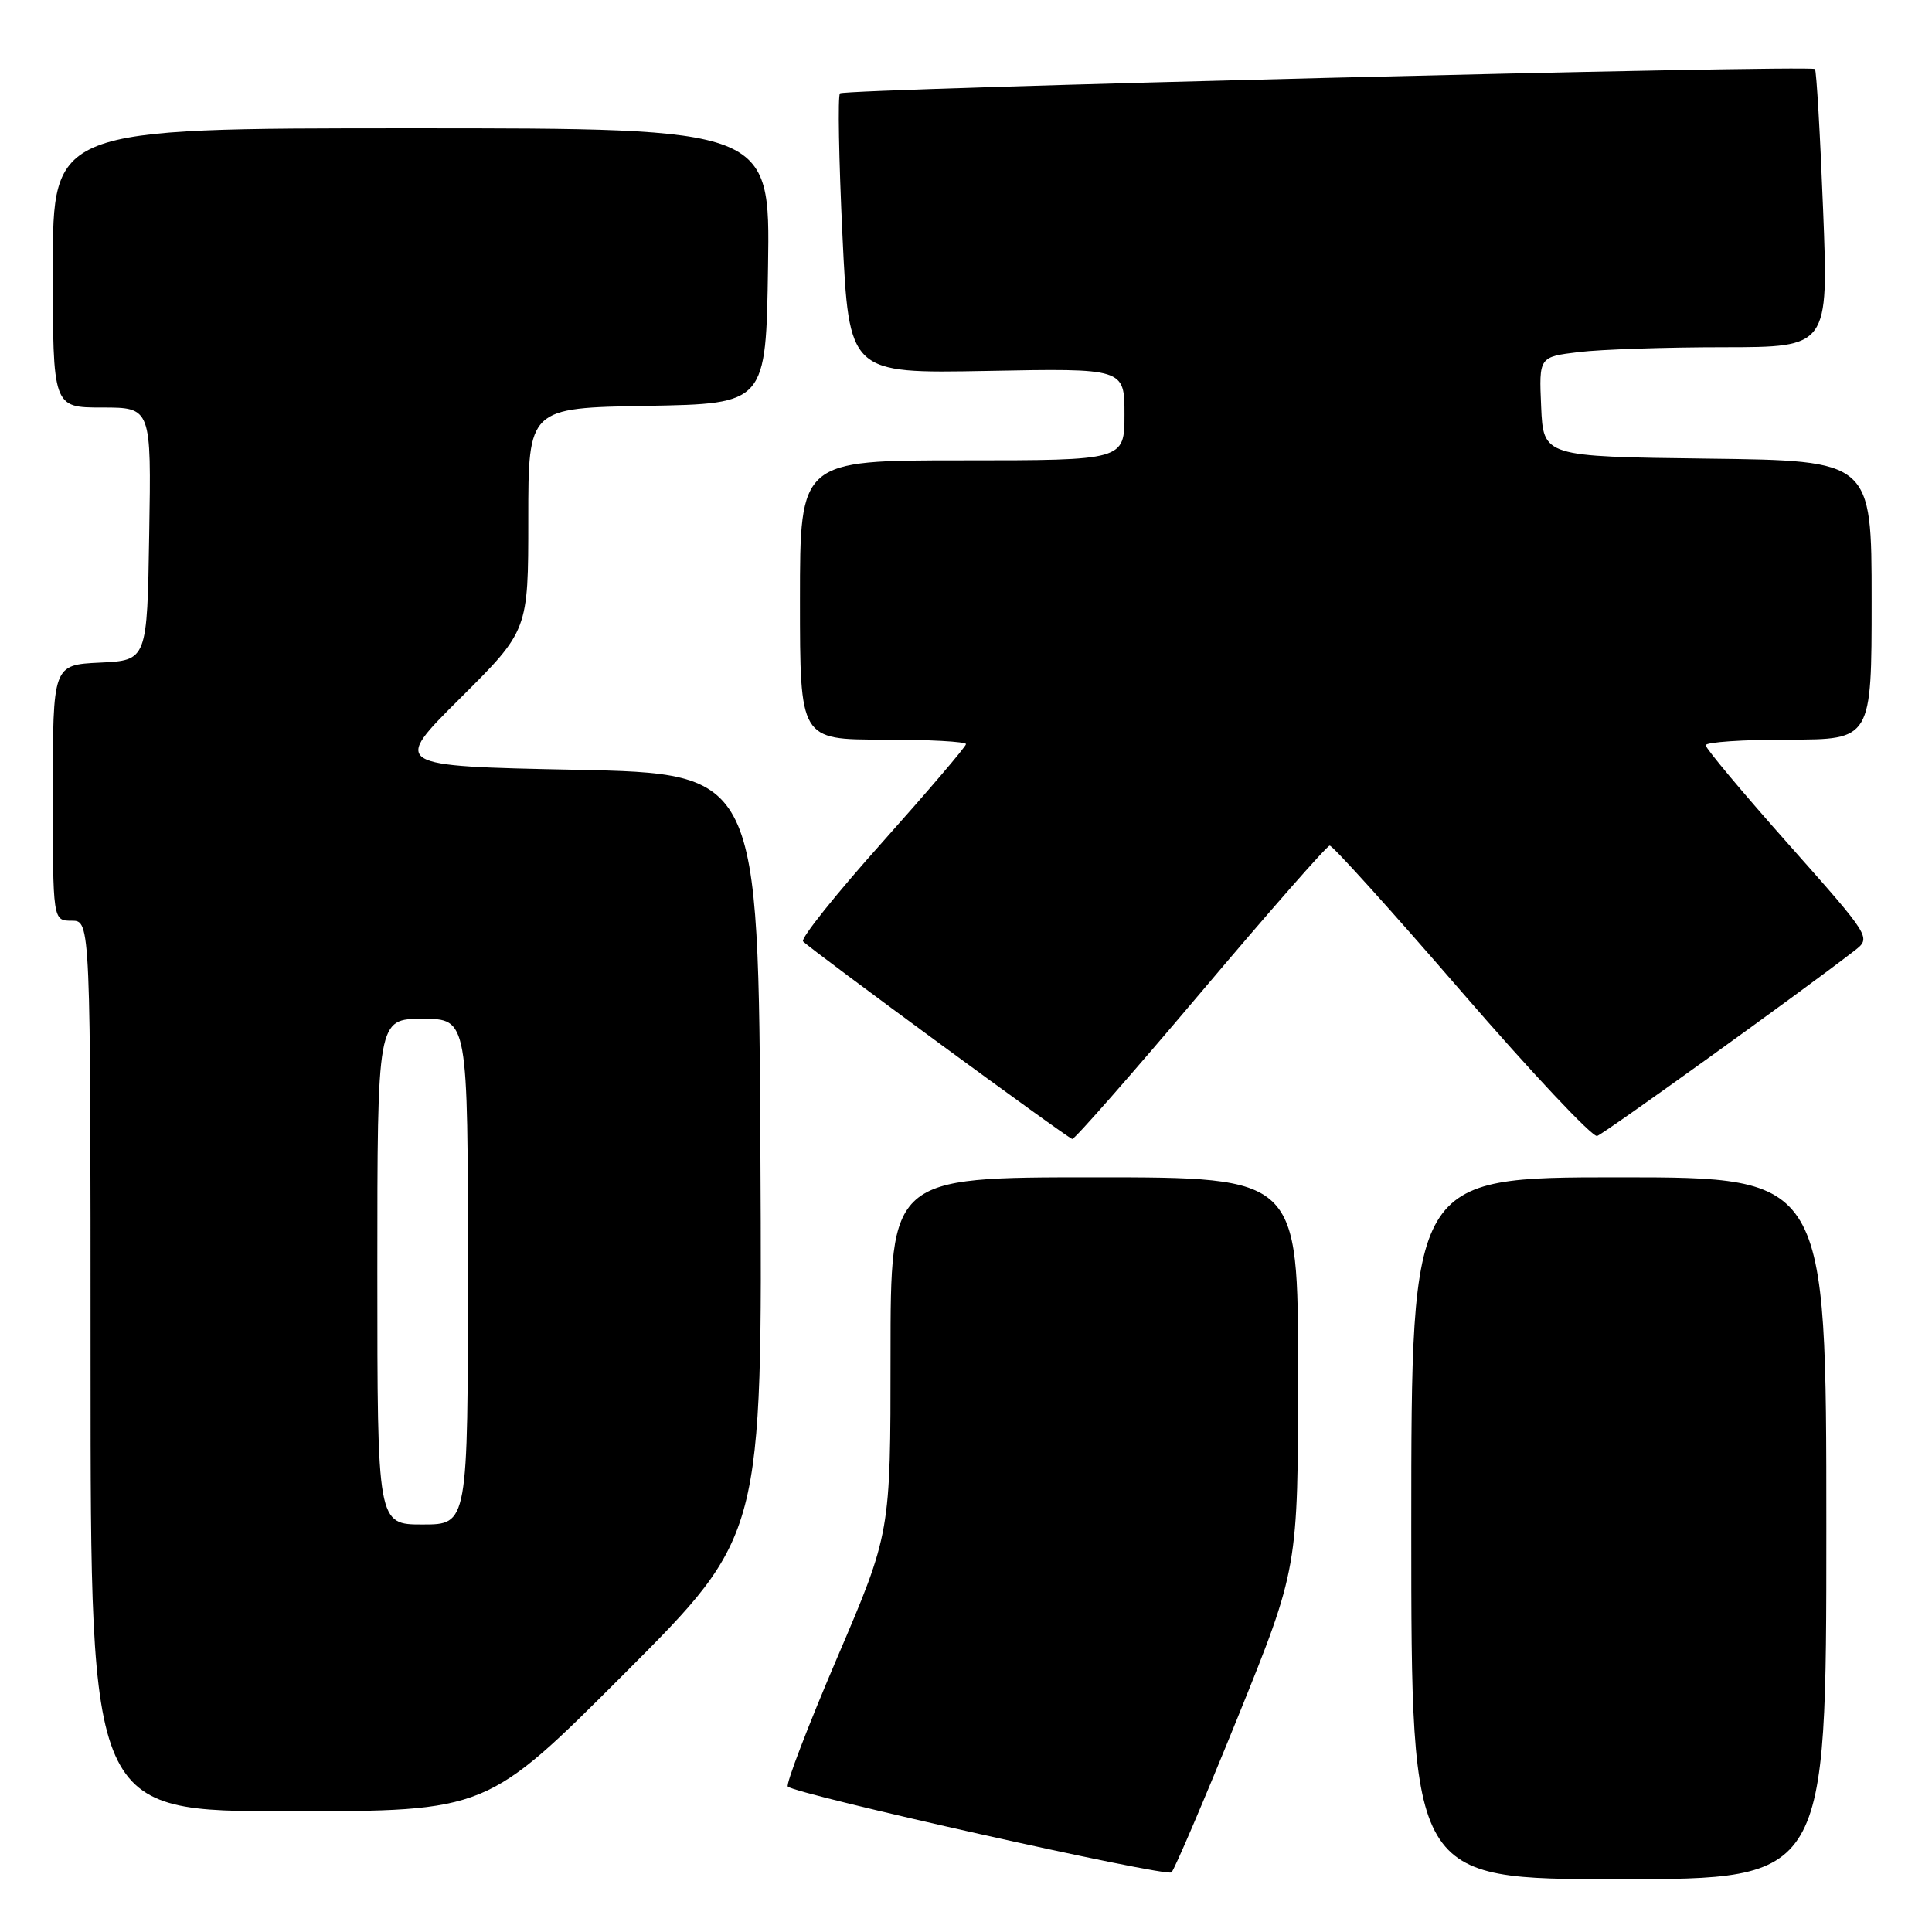 <?xml version="1.0" encoding="UTF-8" standalone="no"?>
<!DOCTYPE svg PUBLIC "-//W3C//DTD SVG 1.1//EN" "http://www.w3.org/Graphics/SVG/1.1/DTD/svg11.dtd" >
<svg xmlns="http://www.w3.org/2000/svg" xmlns:xlink="http://www.w3.org/1999/xlink" version="1.1" viewBox="0 0 256 256">
 <g >
 <path fill="currentColor"
d=" M 163.98 227.62 C 172.00 207.80 172.00 207.80 172.00 181.90 C 172.00 156.00 172.00 156.00 145.00 156.00 C 118.00 156.00 118.00 156.00 118.00 179.57 C 118.00 203.13 118.00 203.13 110.93 219.66 C 107.04 228.76 104.10 236.43 104.39 236.73 C 105.43 237.76 154.51 248.75 155.23 248.10 C 155.62 247.74 159.56 238.53 163.98 227.62 Z  M 242.00 202.50 C 242.00 156.00 242.00 156.00 214.50 156.00 C 187.00 156.00 187.00 156.00 187.00 202.50 C 187.00 249.00 187.00 249.00 214.50 249.00 C 242.00 249.00 242.00 249.00 242.00 202.50 Z  M 82.77 221.73 C 101.02 203.46 101.02 203.46 100.76 152.98 C 100.50 102.50 100.50 102.50 76.23 102.00 C 51.95 101.50 51.95 101.50 60.98 92.52 C 70.00 83.54 70.00 83.54 70.00 68.80 C 70.00 54.05 70.00 54.05 85.75 53.78 C 101.50 53.50 101.50 53.50 101.77 35.25 C 102.05 17.00 102.05 17.00 54.52 17.00 C 7.00 17.00 7.00 17.00 7.00 35.50 C 7.00 54.00 7.00 54.00 13.52 54.00 C 20.05 54.00 20.05 54.00 19.77 70.75 C 19.50 87.50 19.50 87.50 13.25 87.80 C 7.00 88.10 7.00 88.10 7.00 105.05 C 7.00 122.00 7.00 122.00 9.50 122.00 C 12.00 122.00 12.00 122.00 12.00 181.00 C 12.00 240.00 12.00 240.00 38.26 240.00 C 64.52 240.00 64.52 240.00 82.77 221.73 Z  M 159.08 131.55 C 168.11 120.86 175.81 112.08 176.19 112.05 C 176.57 112.02 184.45 120.75 193.69 131.44 C 202.94 142.13 211.01 150.72 211.63 150.52 C 212.58 150.21 238.90 131.27 245.73 125.97 C 247.96 124.24 247.96 124.24 236.99 111.87 C 230.95 105.07 226.01 99.16 226.01 98.75 C 226.00 98.34 230.95 98.00 237.00 98.00 C 248.00 98.00 248.00 98.00 248.00 79.52 C 248.00 61.04 248.00 61.04 226.25 60.77 C 204.50 60.50 204.50 60.50 204.21 53.89 C 203.92 47.29 203.92 47.29 209.21 46.65 C 212.12 46.30 220.75 46.01 228.40 46.01 C 242.29 46.00 242.29 46.00 241.57 27.76 C 241.18 17.73 240.69 9.35 240.49 9.15 C 239.91 8.58 111.90 11.76 111.30 12.37 C 111.00 12.66 111.15 21.14 111.63 31.20 C 112.50 49.49 112.50 49.49 130.75 49.15 C 149.00 48.80 149.00 48.80 149.00 54.90 C 149.00 61.00 149.00 61.00 127.50 61.00 C 106.00 61.00 106.00 61.00 106.00 79.50 C 106.00 98.00 106.00 98.00 117.00 98.00 C 123.05 98.00 128.00 98.27 128.00 98.60 C 128.00 98.92 122.99 104.79 116.88 111.64 C 110.76 118.48 106.05 124.38 106.41 124.74 C 107.69 126.02 141.51 150.85 142.08 150.92 C 142.39 150.97 150.04 142.25 159.08 131.55 Z  M 50.00 168.50 C 50.00 135.00 50.00 135.00 56.00 135.00 C 62.00 135.00 62.00 135.00 62.00 168.50 C 62.00 202.00 62.00 202.00 56.00 202.00 C 50.00 202.00 50.00 202.00 50.00 168.50 Z "/>
</g>
</svg>